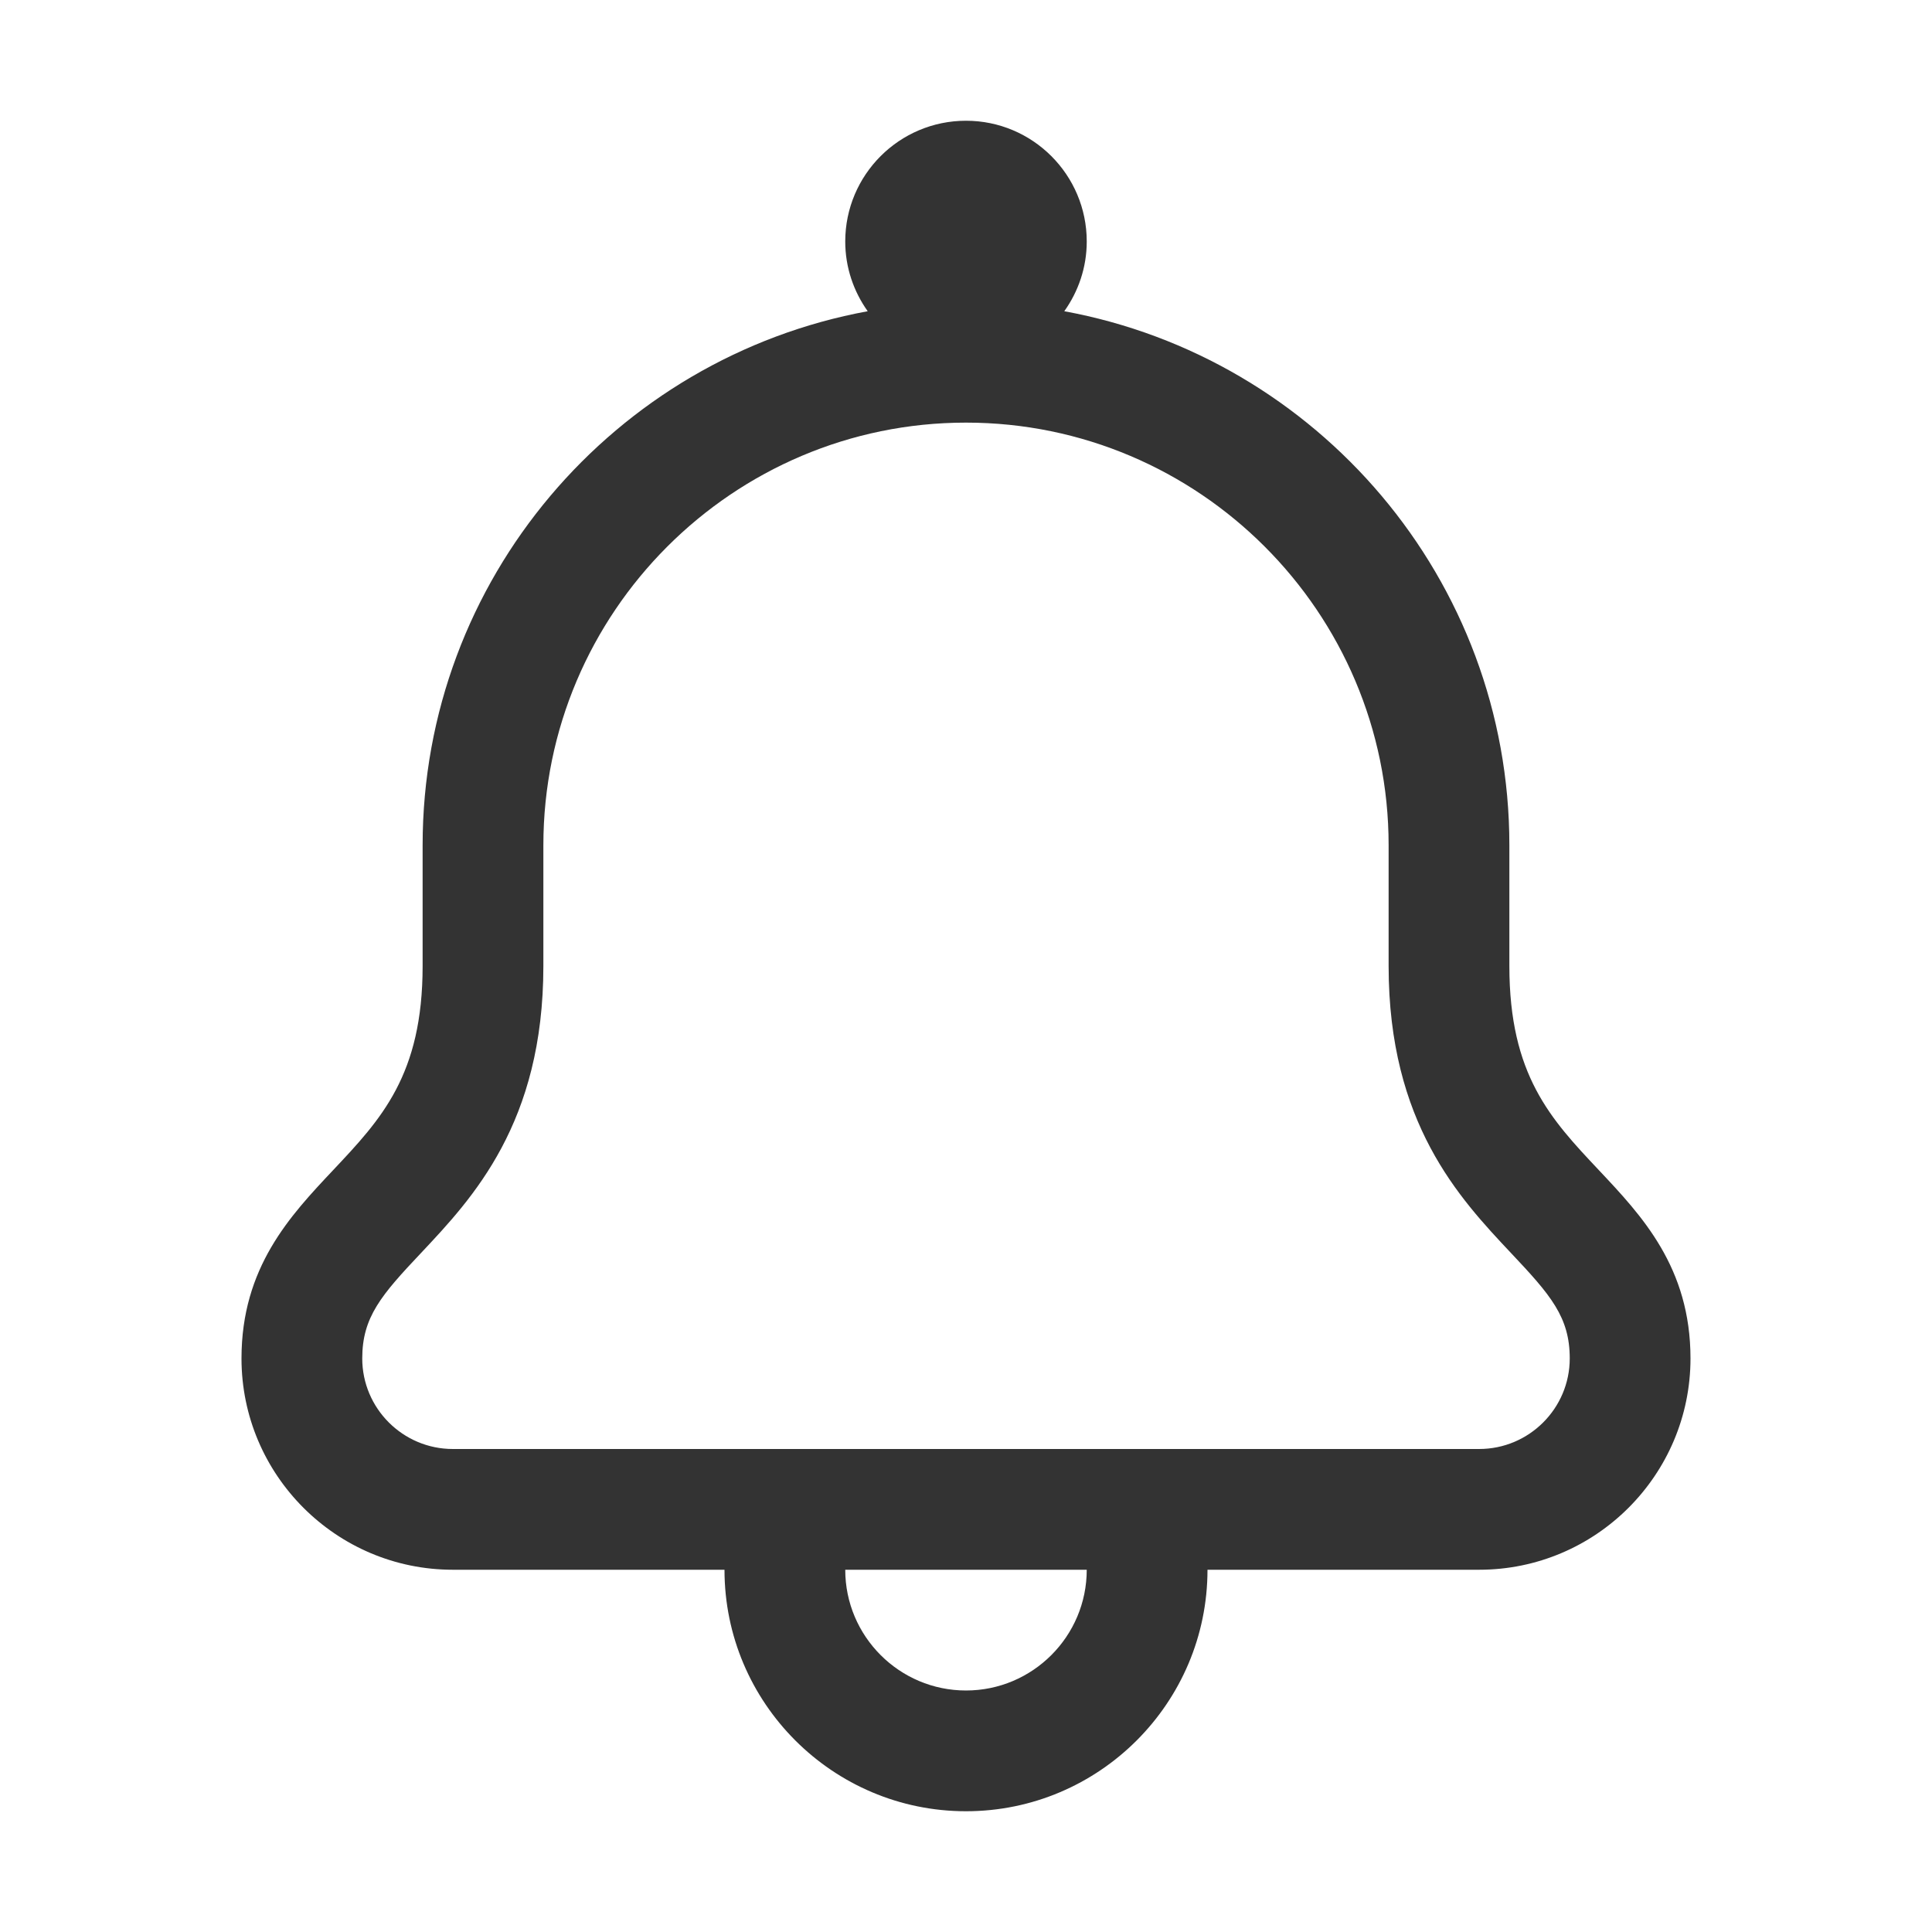 <svg width="24" height="24" viewBox="0 0 512 512" xmlns="http://www.w3.org/2000/svg"><path d="M391.998 383.998h-272c-13.232 0-24-10.768-24-24 0-10.96 5.056-16.8 15.584-27.952 13.664-14.528 32.416-34.416 32.416-76.048v-32c0-61.744 50.256-112 112-112s112 50.256 112 112v32c0 41.632 18.752 61.52 32.416 76.048 10.528 11.152 15.584 16.992 15.584 27.952 0 13.232-10.768 24-24 24m-136 64c-17.648 0-32-14.352-32-32h64c0 17.648-14.352 32-32 32M423.71 310.094c-12.72-13.504-23.712-25.168-23.712-54.096v-32c0-70.496-50.96-129.216-117.952-141.52 3.712-5.216 5.952-11.568 5.952-18.48 0-17.664-14.336-32-32-32s-32 14.336-32 32c0 6.912 2.24 13.264 5.952 18.48-66.992 12.304-117.952 71.024-117.952 141.52v32c0 28.928-10.992 40.592-23.712 54.096-11.376 12.08-24.288 25.76-24.288 49.904 0 30.88 25.12 56 56 56h72c0 35.296 28.704 64 64 64s64-28.704 64-64h72c30.88 0 56-25.12 56-56 0-24.144-12.912-37.824-24.288-49.904" fill="#333" fill-rule="evenodd"/></svg>
